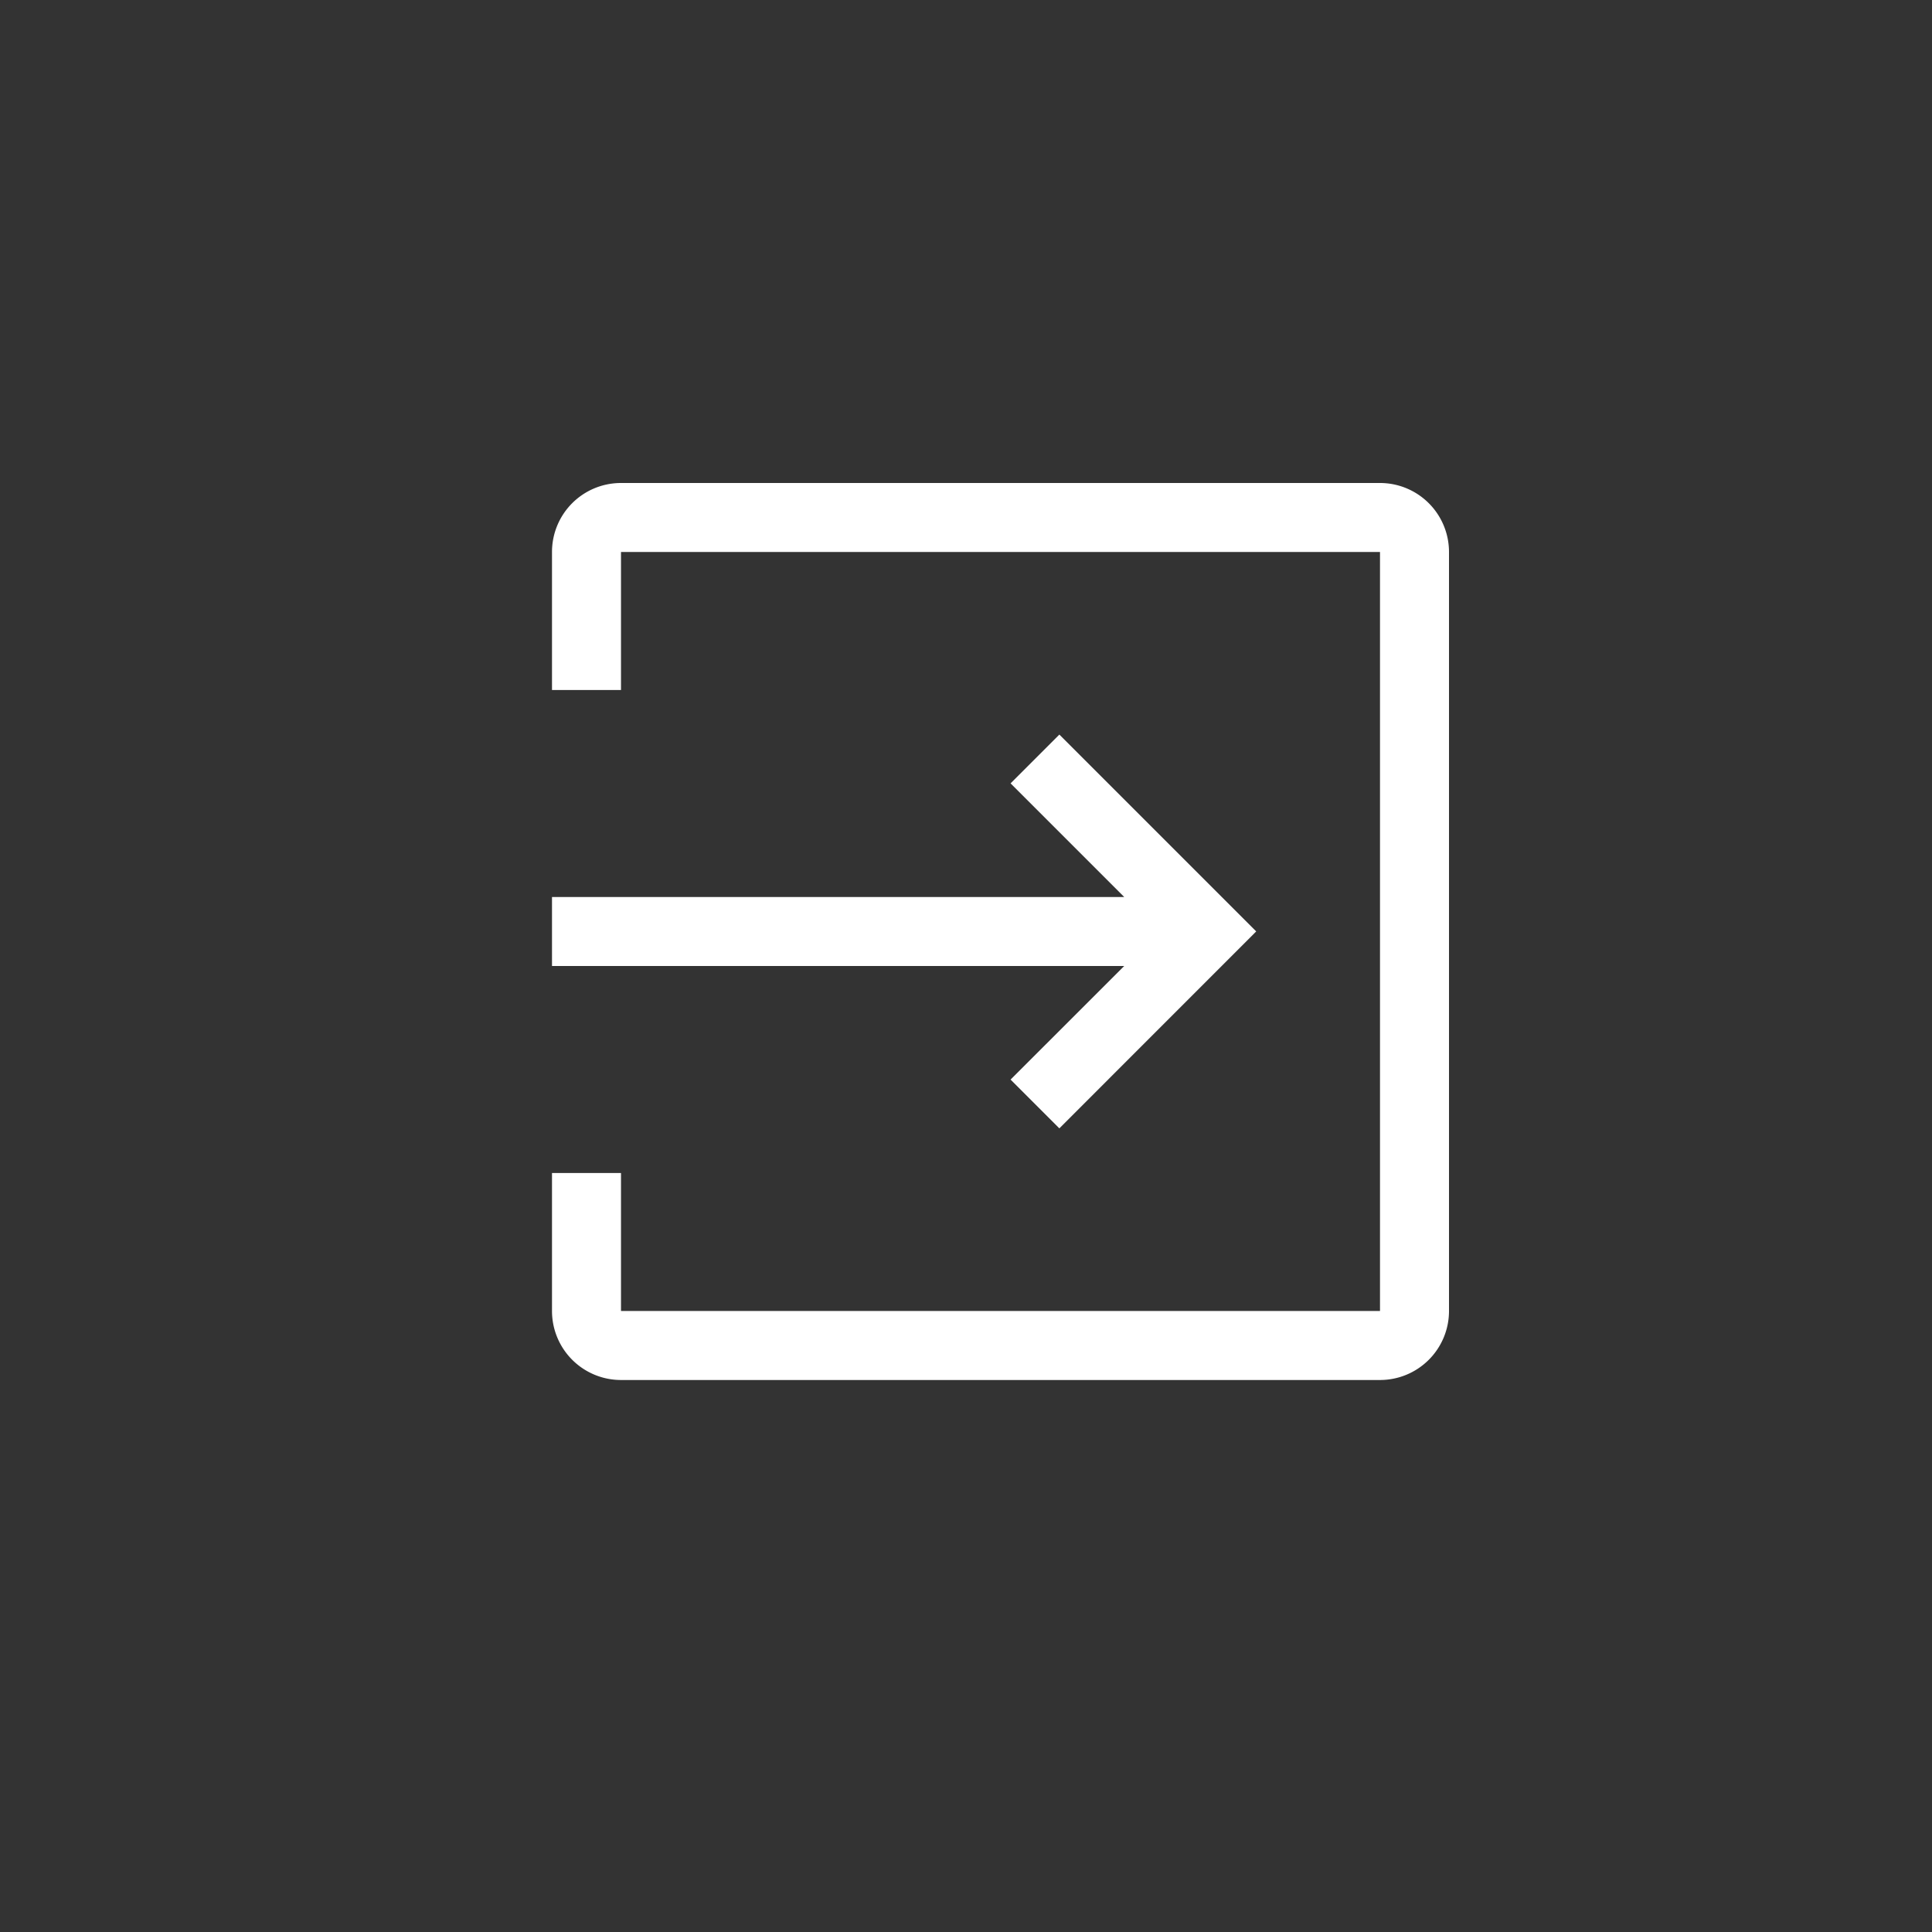 <svg xmlns="http://www.w3.org/2000/svg" width="28" height="28" viewBox="0 0 28 28">
    <rect x="0" y="0" width="28" height="28" fill="#333333" stroke="none"/>
    <path fill="#FFF" fill-rule="evenodd" d="M18.206 13.499l-2.853-2.853-.707.707L16.293 13H8v1h8.293l-1.647 1.646.707.707 2.853-2.854zM20 8v11H9v-2H8v2a1 1 0 0 0 .999 1H20a1 1 0 0 0 1-1V8a1 1 0 0 0-1-1H8.999A.999.999 0 0 0 8 7.999V10h1V8h11z"/>
</svg>
